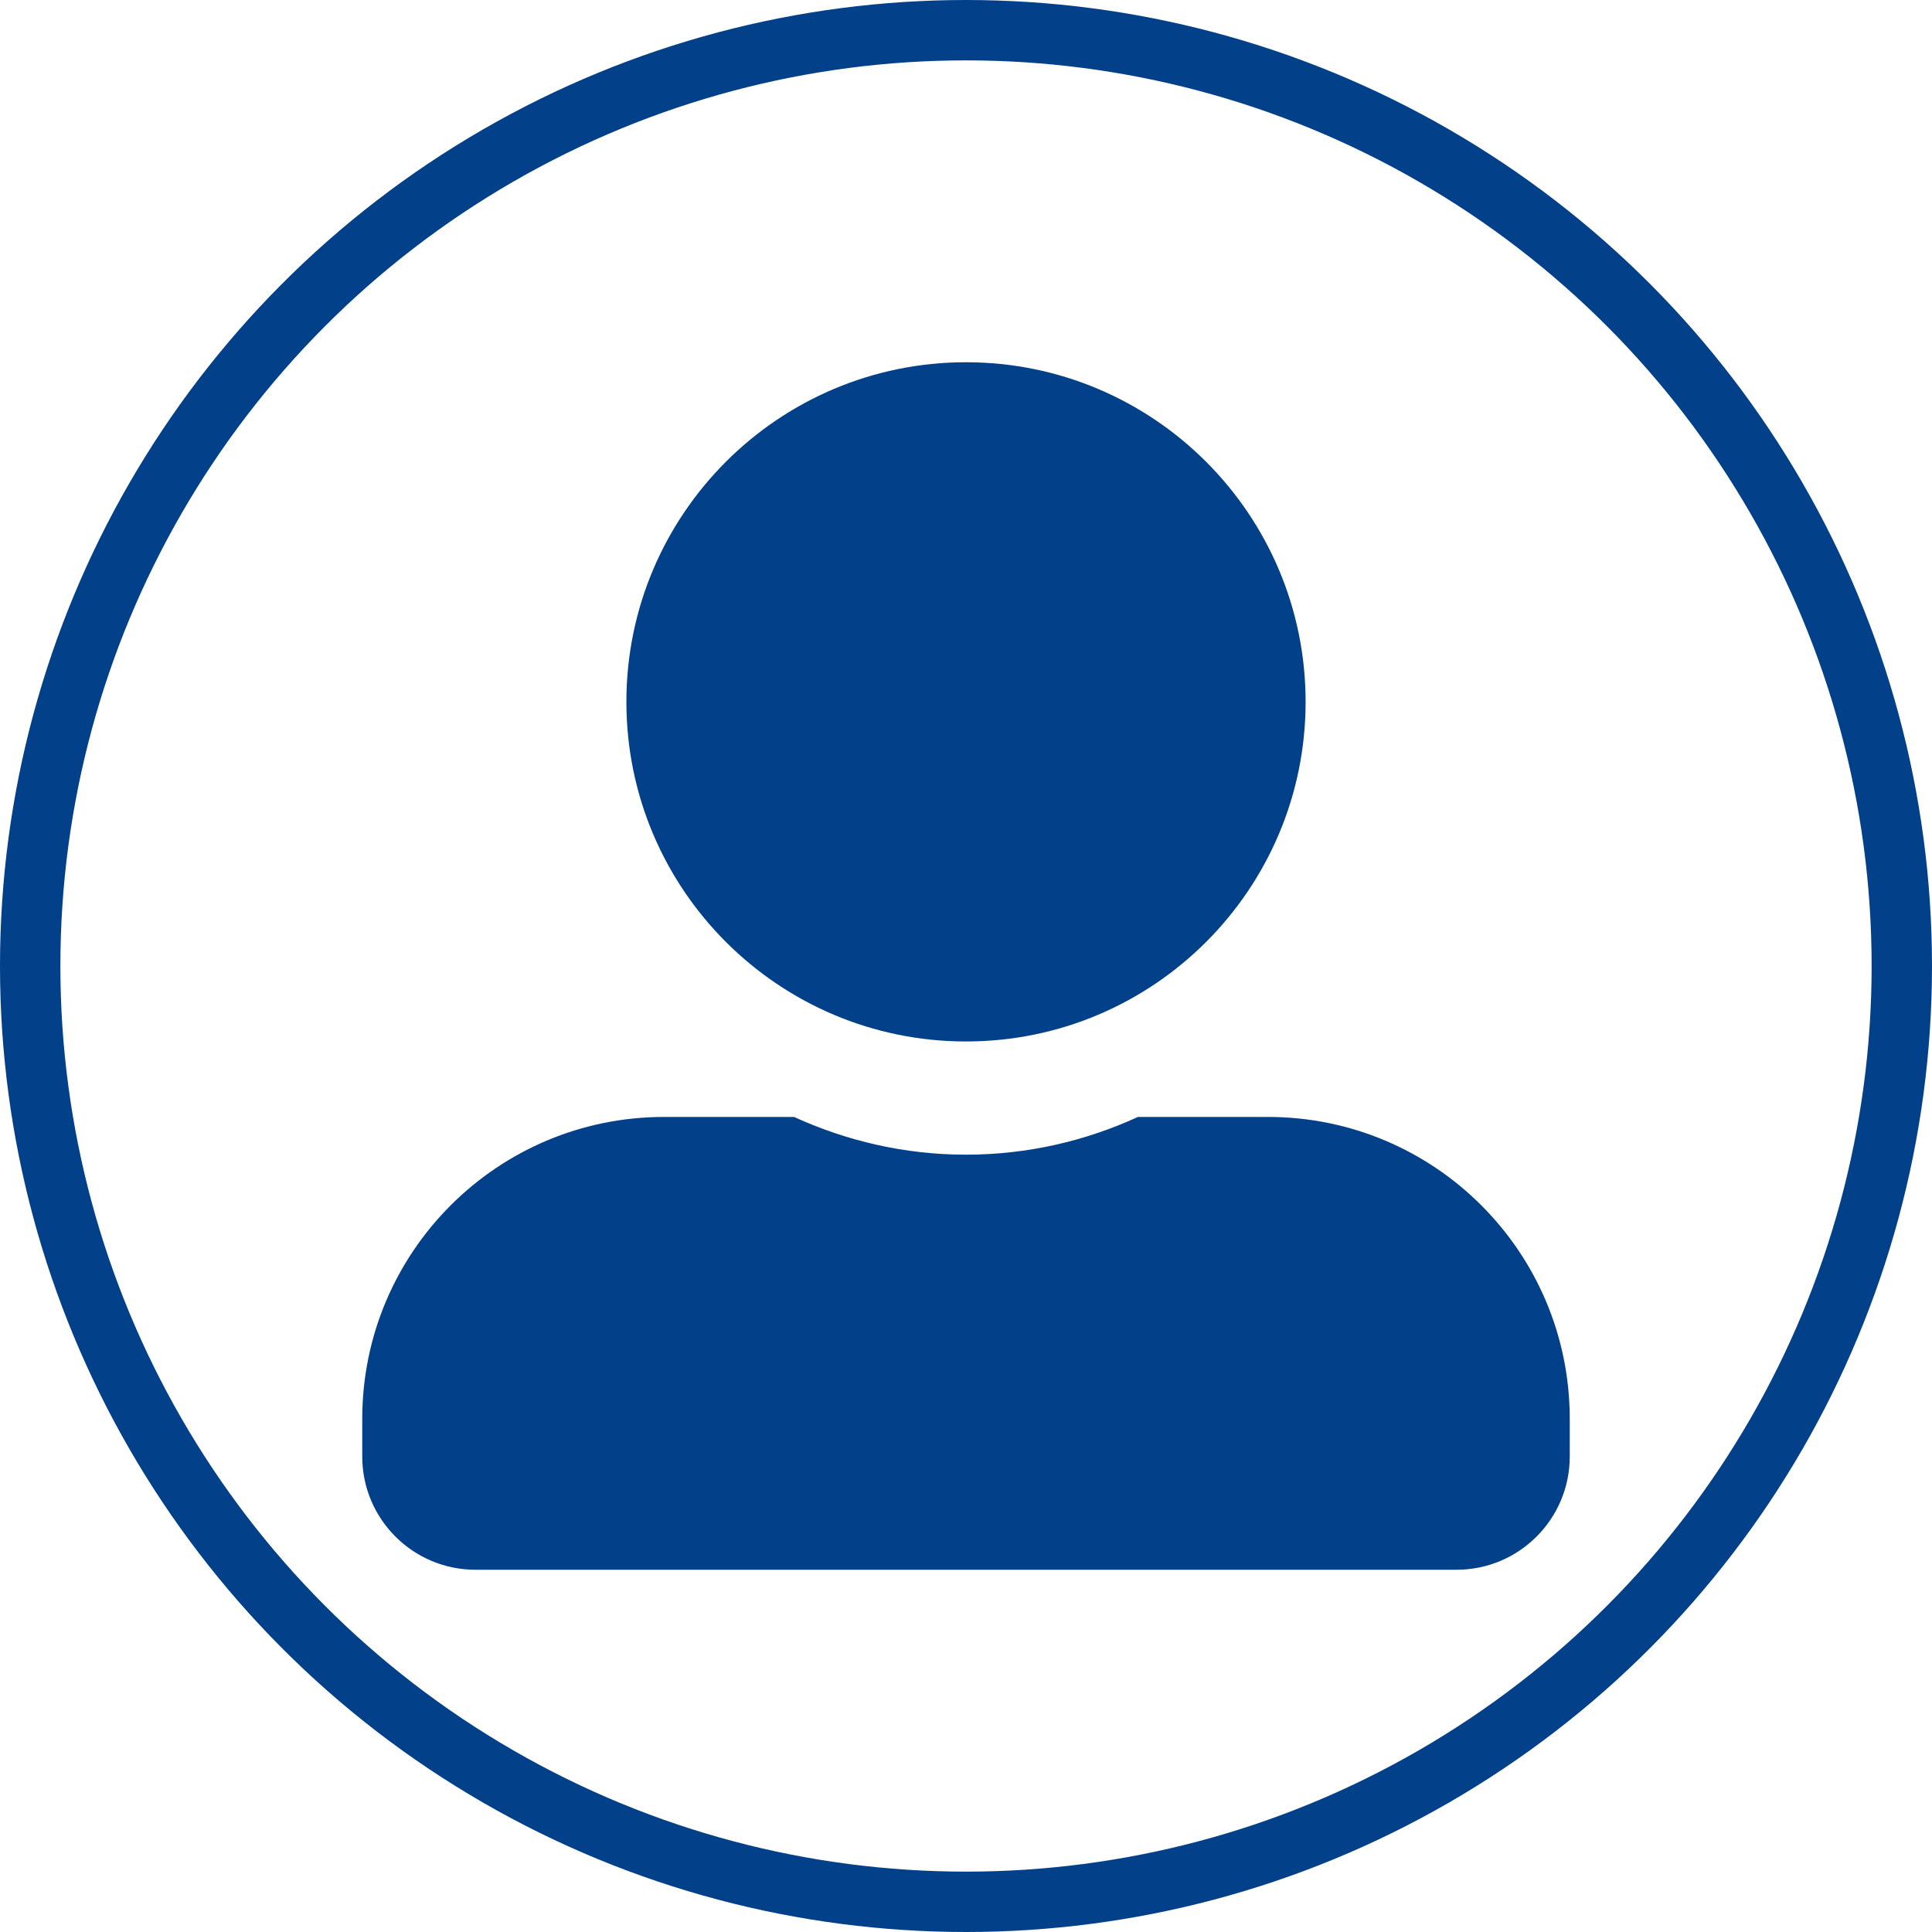 <svg width="32" height="32" viewBox="0 0 32 32" fill="none" xmlns="http://www.w3.org/2000/svg">
<g clip-path="url(#clip0_1932_3977)">
<path d="M16 17.25C19.105 17.25 21.625 14.73 21.625 11.625C21.625 8.52 19.105 6 16 6C12.895 6 10.375 8.52 10.375 11.625C10.375 14.73 12.895 17.25 16 17.25ZM21 18.5H18.848C17.98 18.898 17.016 19.125 16 19.125C14.984 19.125 14.023 18.898 13.152 18.5H11C8.238 18.5 6 20.738 6 23.5V24.125C6 25.16 6.84 26 7.875 26H24.125C25.16 26 26 25.16 26 24.125V23.5C26 20.738 23.762 18.5 21 18.5Z" fill="#024089"/>
<circle cx="16" cy="16" r="15.5" stroke="#024089"/>
</g>
<defs>
<clipPath id="clip0_1932_3977">
<rect width="32" height="32" fill="white"/>
</clipPath>
</defs>
</svg>
